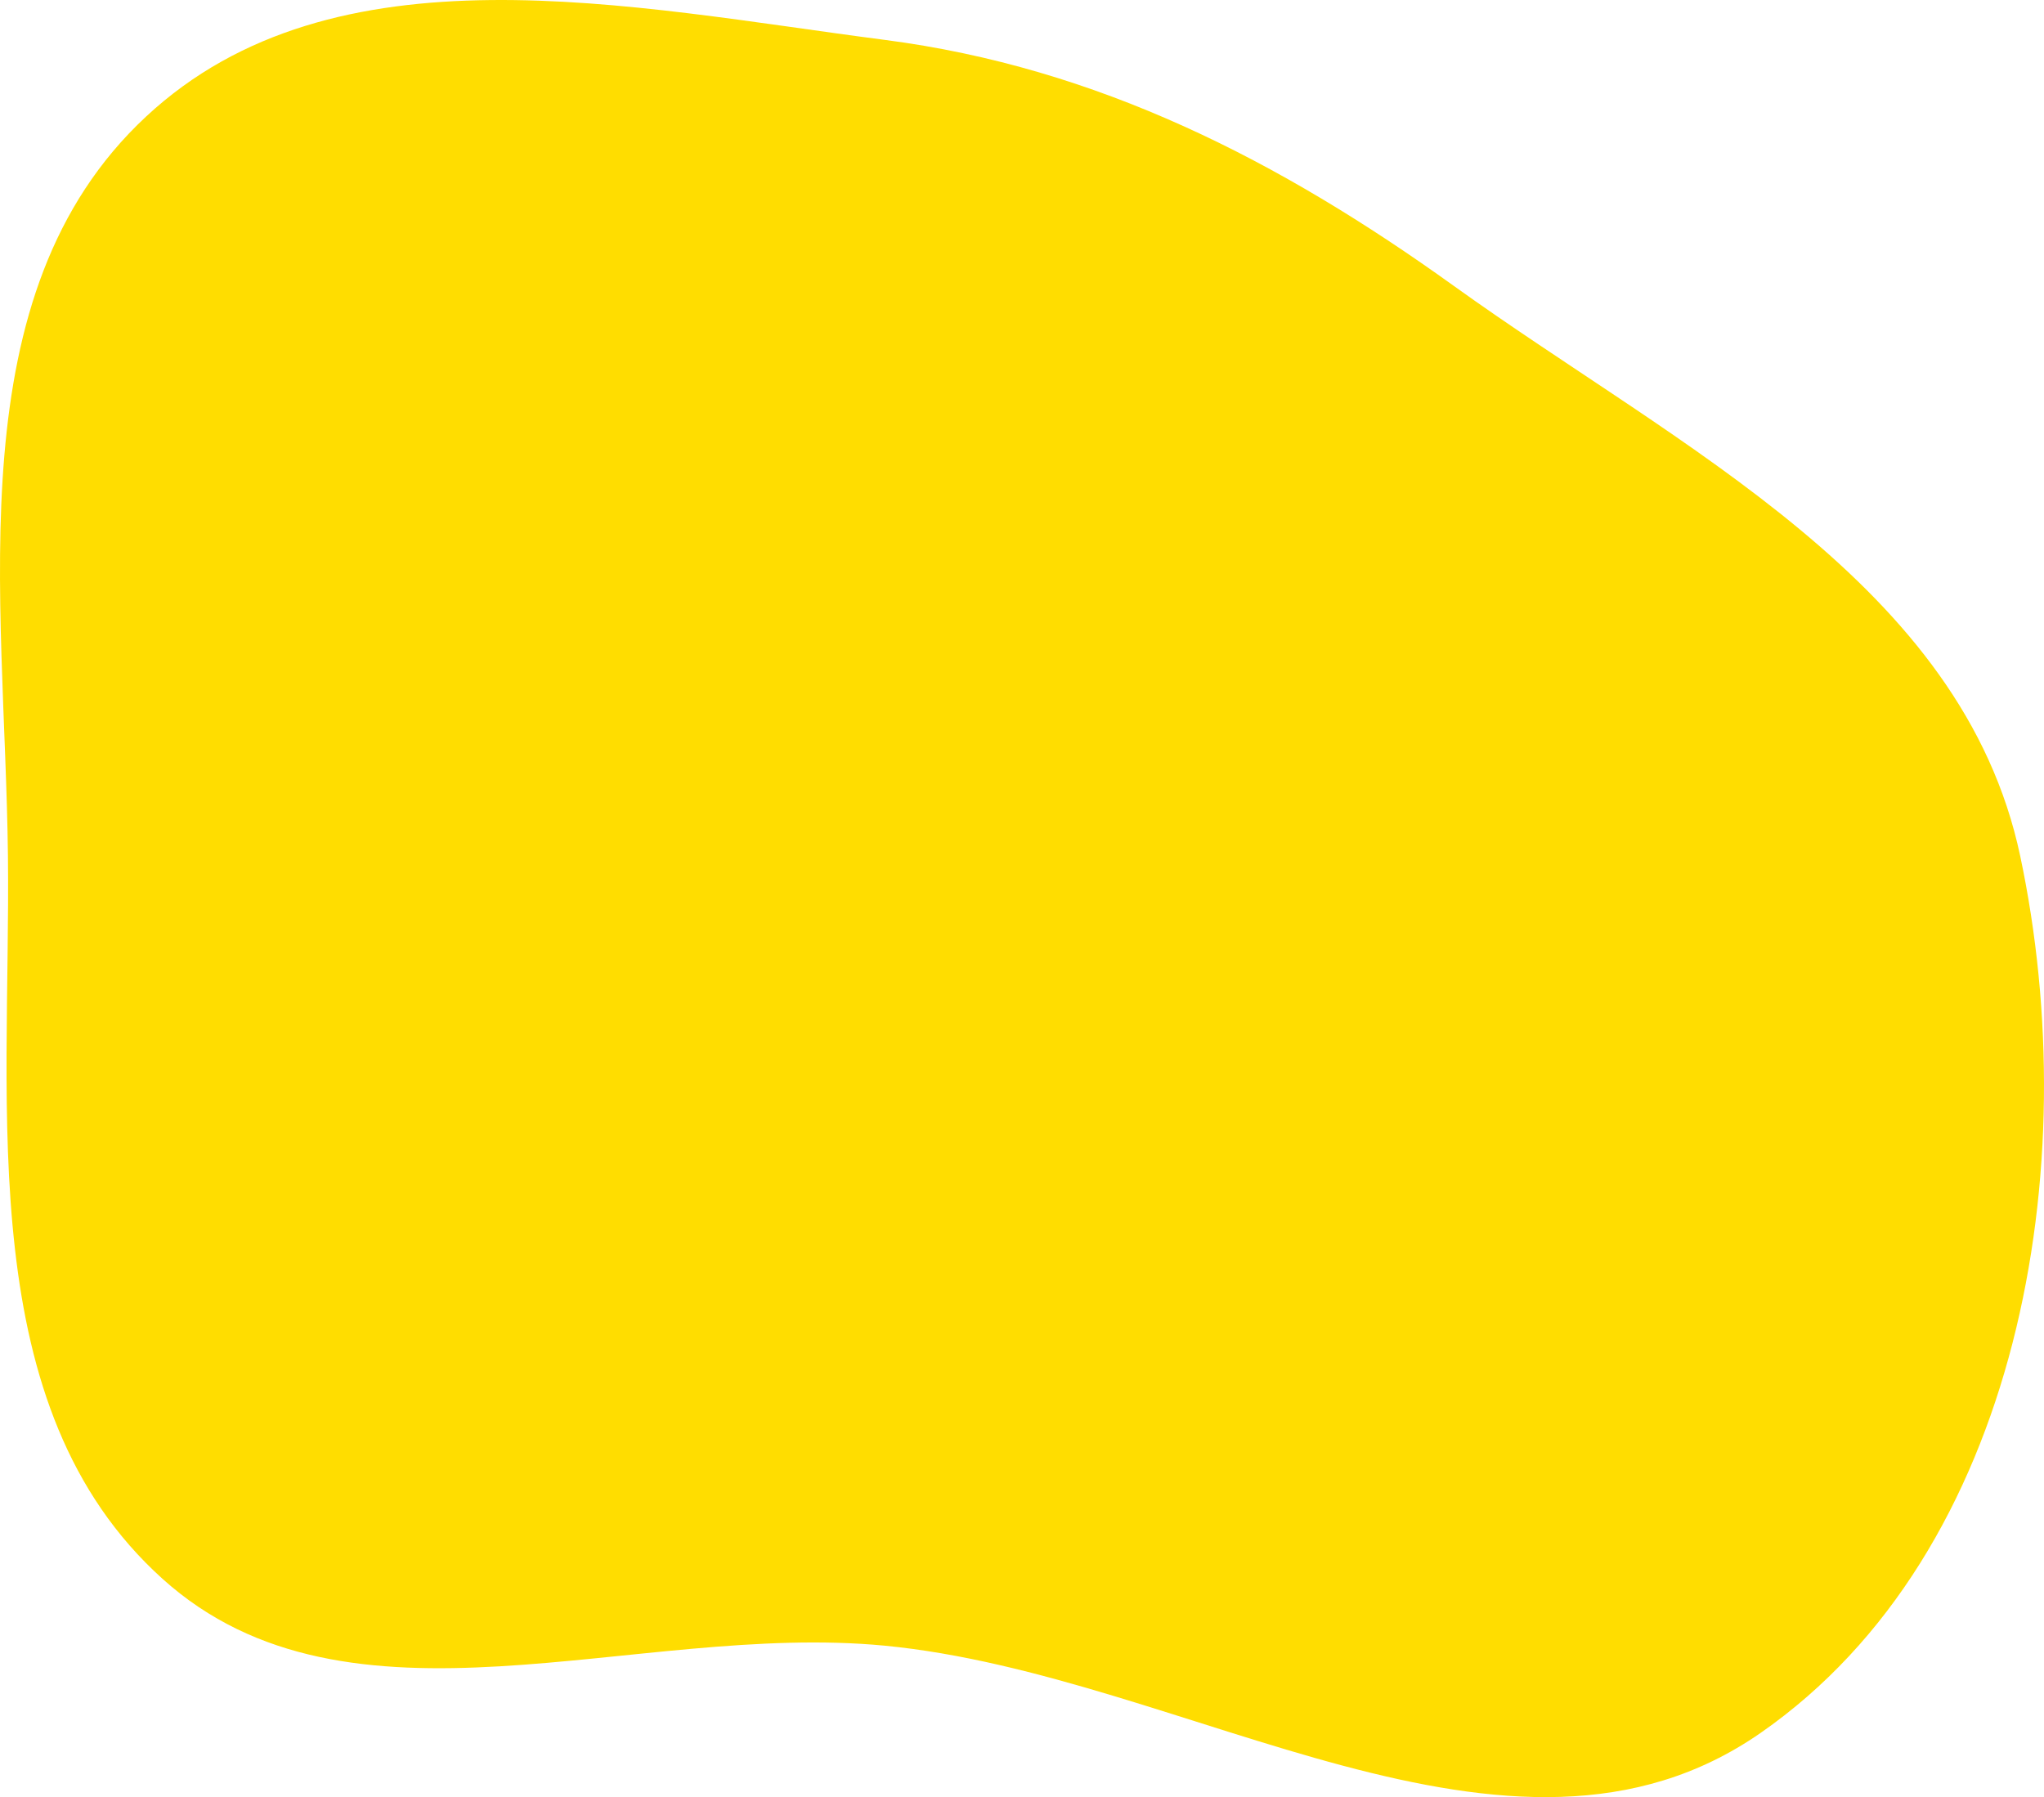 <svg width="381" height="335" viewBox="0 0 381 335" fill="none" xmlns="http://www.w3.org/2000/svg">
<path fill-rule="evenodd" clip-rule="evenodd" d="M376.563 159.558C388.812 217.351 376.648 289.319 328.181 323.025C281.483 355.503 221.495 312.223 164.896 306.767C118.271 302.272 65.115 325.675 30.296 294.309C-5.162 262.368 2.019 207.307 1.48 159.558C0.933 110.974 -8.318 54.819 27.224 21.733C62.347 -10.965 117.33 1.271 164.896 7.433C204.622 12.579 238.481 29.929 271.021 53.316C313.153 83.596 365.799 108.767 376.563 159.558Z" fill="#FFDD00"/>
</svg>
